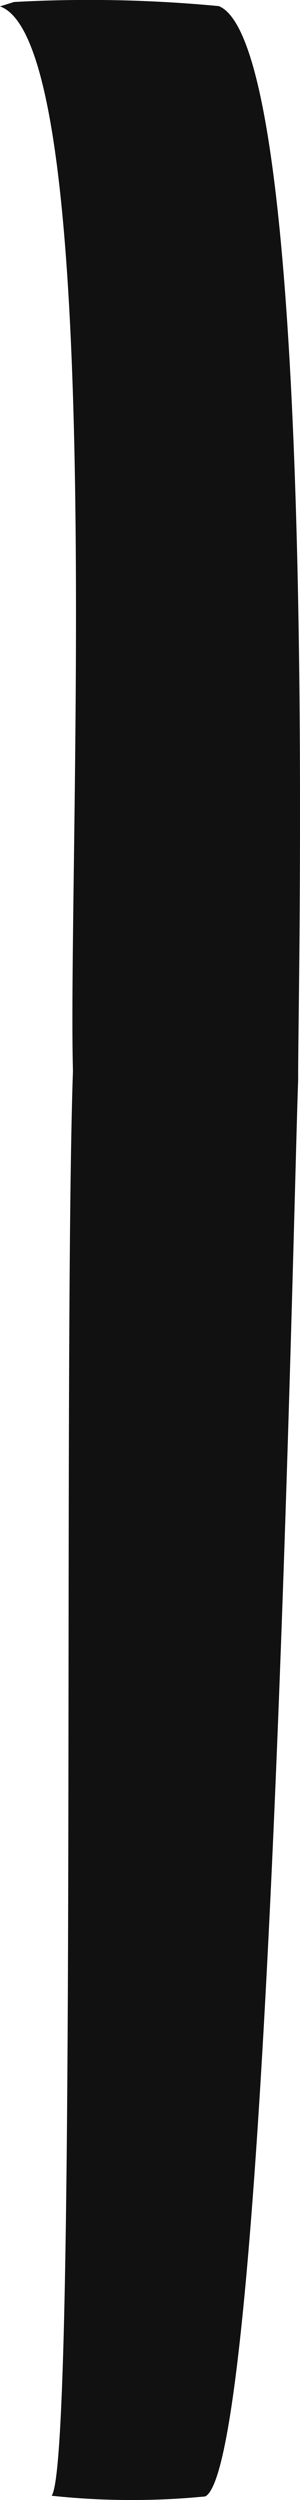 <svg xmlns="http://www.w3.org/2000/svg" width="8.275" height="68.819" viewBox="0 0 8.275 68.819"><defs><style>.a{fill:#111112;}</style></defs><path class="a" d="M8.933,27.658c-.134,3.421-.8,38.089-2.563,39a20.759,20.759,0,0,1-4.238-.019c.718-.953.306-30.948.588-39.22C2.57,21.667,3.683-.832.708-1.886l.386-.121a37.855,37.855,0,0,1,5.649.113C9.575-.747,8.906,25.859,8.933,27.658Z" transform="translate(-0.708 2.062)"/></svg>